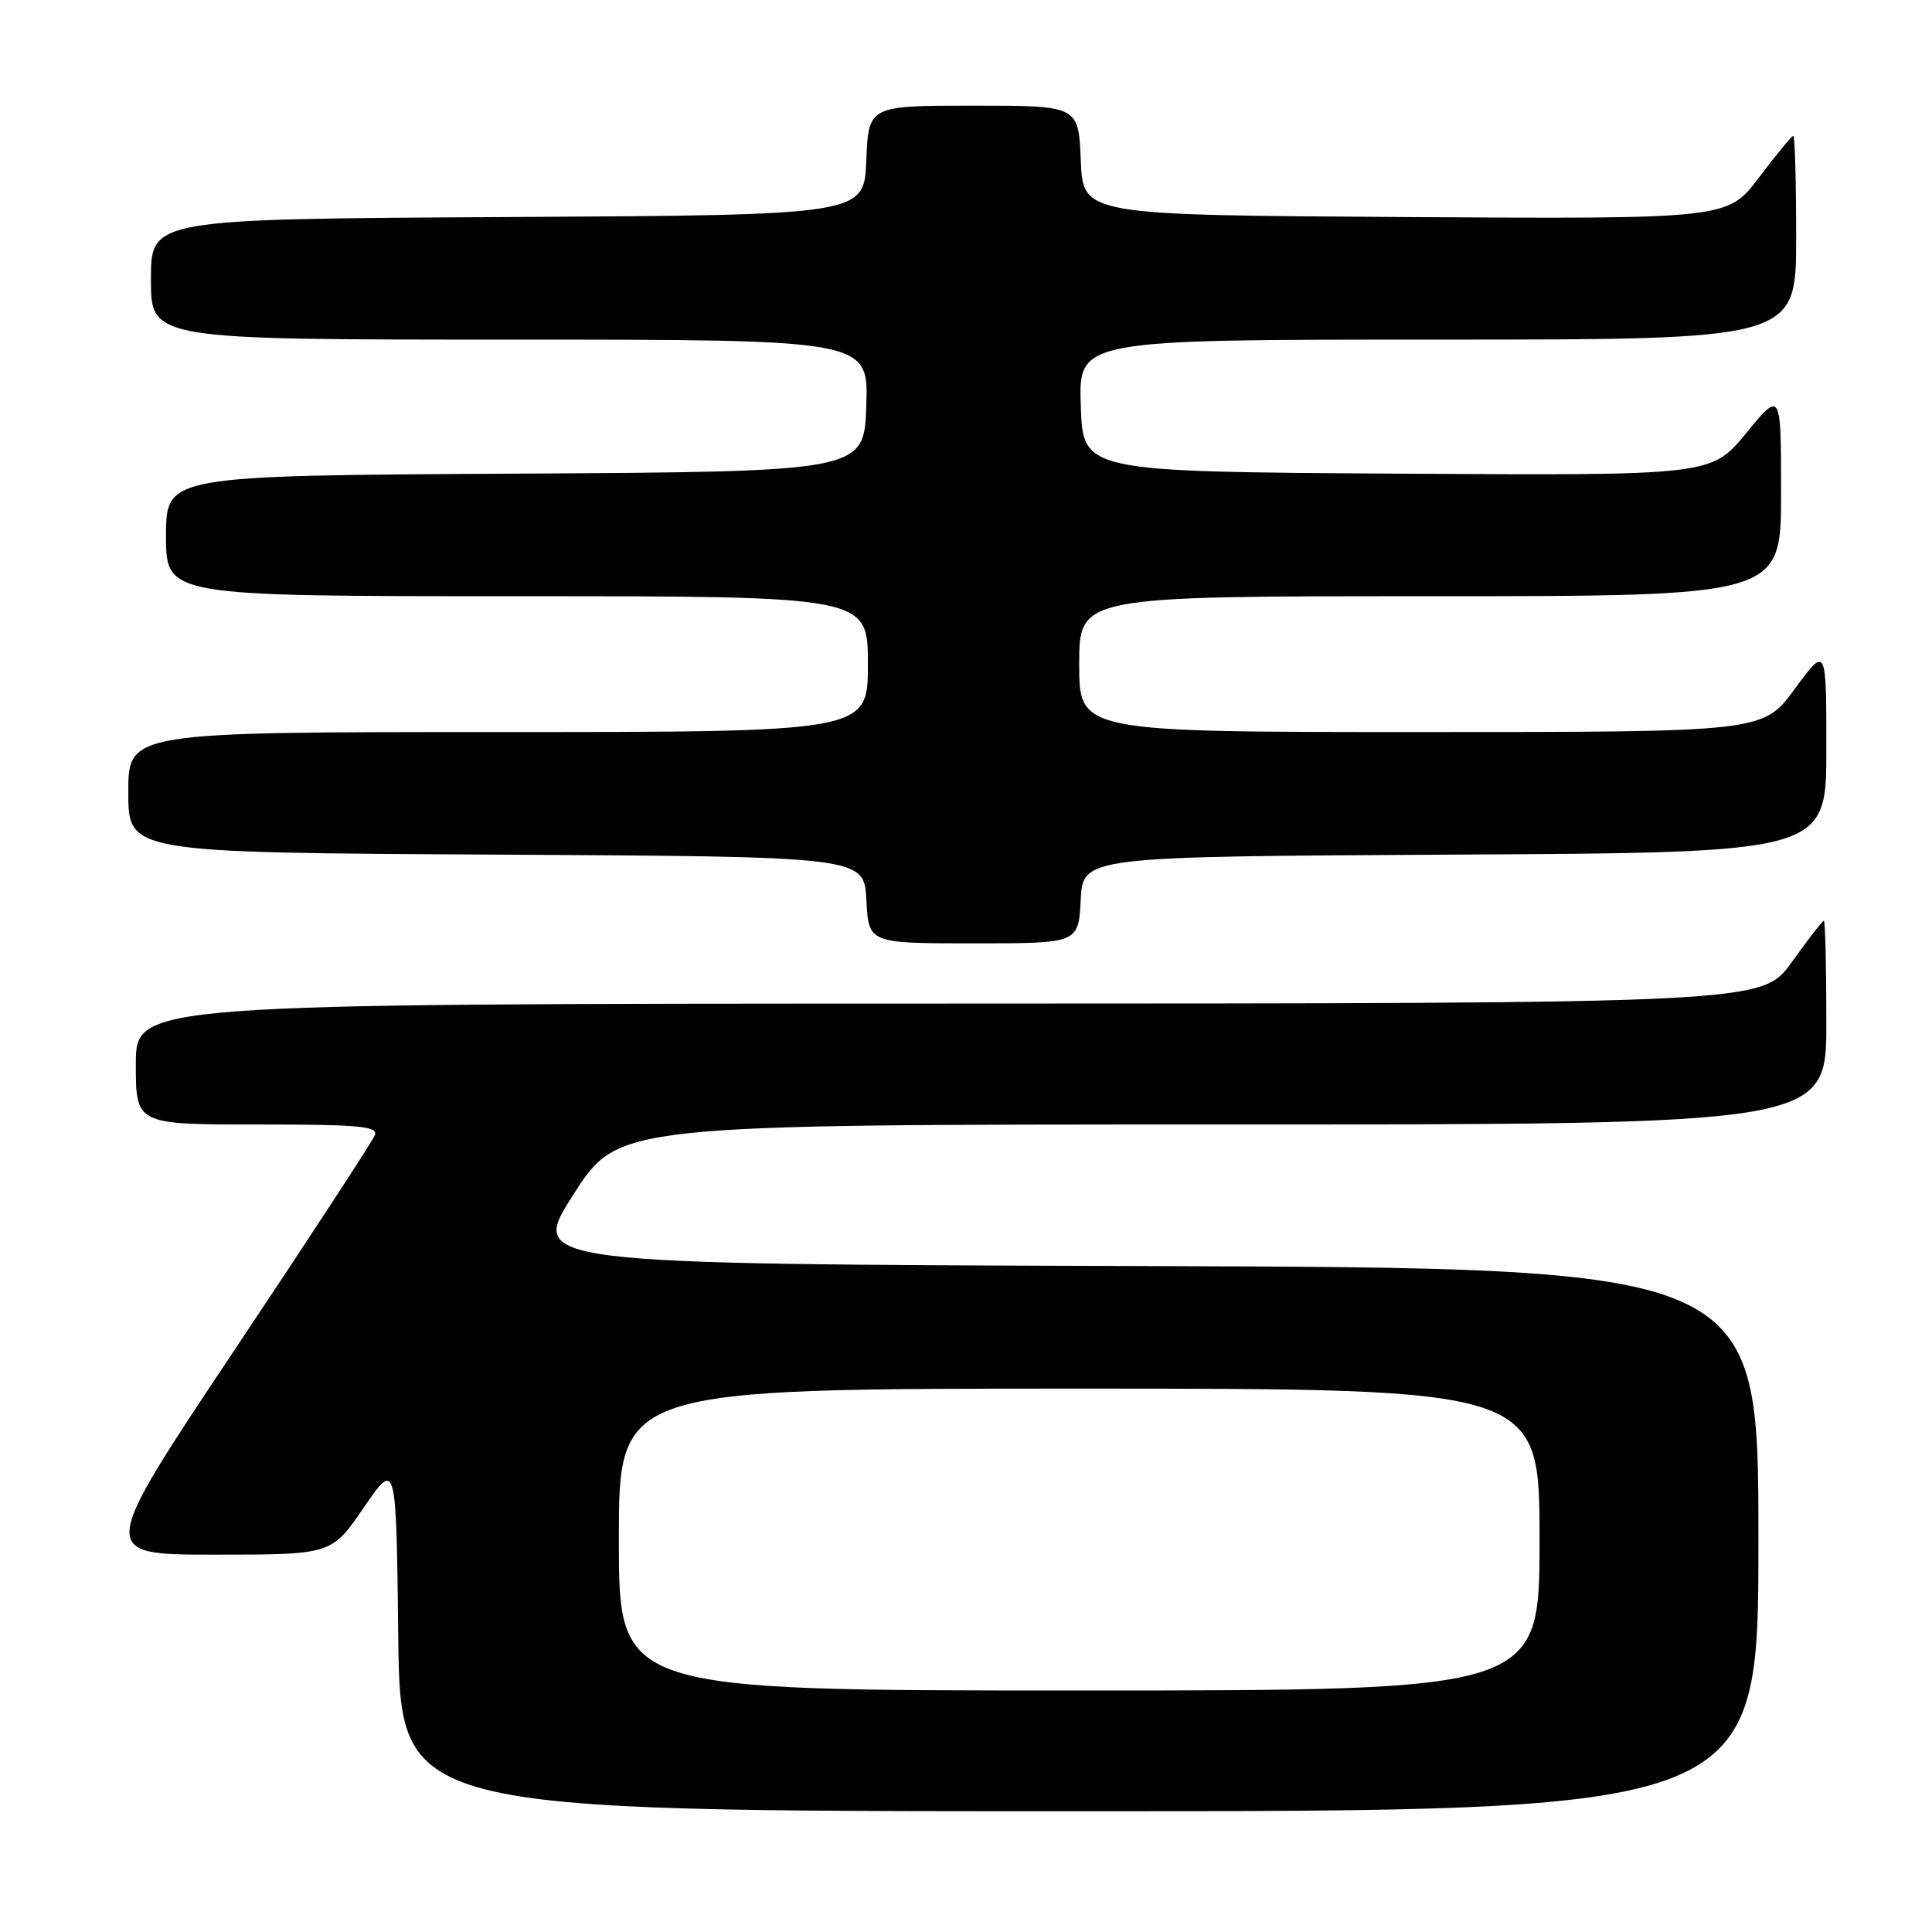 <?xml version="1.0" encoding="UTF-8" standalone="no"?>
<!DOCTYPE svg PUBLIC "-//W3C//DTD SVG 1.1//EN" "http://www.w3.org/Graphics/SVG/1.1/DTD/svg11.dtd" >
<svg xmlns="http://www.w3.org/2000/svg" xmlns:xlink="http://www.w3.org/1999/xlink" version="1.1" viewBox="0 0 256 256">
 <g >
 <path fill="currentColor"
d=" M 233.00 204.01 C 233.00 168.01 233.00 168.01 151.53 167.76 C 70.06 167.50 70.06 167.50 76.00 158.25 C 81.94 149.00 81.94 149.00 161.97 149.00 C 242.00 149.00 242.00 149.00 242.00 135.50 C 242.00 128.07 241.85 122.00 241.67 122.00 C 241.50 122.00 239.58 124.47 237.42 127.48 C 233.50 132.96 233.50 132.96 125.75 132.98 C 18.00 133.00 18.00 133.00 18.00 141.00 C 18.00 149.00 18.00 149.00 34.11 149.00 C 47.62 149.00 50.13 149.23 49.67 150.42 C 49.37 151.20 40.99 164.03 31.05 178.92 C 12.98 206.00 12.98 206.00 28.45 206.00 C 43.93 206.00 43.93 206.00 48.21 199.75 C 52.50 193.50 52.50 193.50 52.77 216.75 C 53.04 240.00 53.04 240.00 143.02 240.00 C 233.00 240.00 233.00 240.00 233.00 204.01 Z  M 143.20 119.25 C 143.50 113.50 143.50 113.50 192.75 113.24 C 242.00 112.98 242.00 112.98 242.00 99.28 C 242.00 85.58 242.00 85.58 237.81 91.29 C 233.62 97.00 233.62 97.00 188.31 97.00 C 143.00 97.00 143.00 97.00 143.00 88.00 C 143.00 79.00 143.00 79.00 189.50 79.00 C 236.00 79.00 236.00 79.00 236.00 65.39 C 236.00 51.77 236.00 51.77 231.37 57.40 C 226.74 63.02 226.74 63.02 185.12 62.76 C 143.50 62.50 143.50 62.50 143.21 53.75 C 142.92 45.00 142.92 45.00 190.46 45.00 C 238.00 45.00 238.00 45.00 238.00 31.50 C 238.00 24.07 237.83 18.00 237.62 18.00 C 237.41 18.00 235.37 20.48 233.08 23.51 C 228.92 29.02 228.92 29.02 186.21 28.76 C 143.50 28.50 143.50 28.50 143.21 21.25 C 142.91 14.00 142.91 14.00 129.00 14.00 C 115.09 14.00 115.09 14.00 114.79 21.25 C 114.50 28.50 114.50 28.50 67.25 28.76 C 20.00 29.02 20.00 29.02 20.00 37.01 C 20.00 45.00 20.00 45.00 67.54 45.00 C 115.08 45.00 115.08 45.00 114.79 53.75 C 114.50 62.50 114.50 62.50 68.25 62.76 C 22.00 63.02 22.00 63.02 22.00 71.01 C 22.00 79.00 22.00 79.00 68.50 79.00 C 115.00 79.00 115.00 79.00 115.00 88.00 C 115.00 97.00 115.00 97.00 66.00 97.00 C 17.00 97.00 17.00 97.00 17.00 104.99 C 17.00 112.98 17.00 112.98 65.75 113.24 C 114.50 113.50 114.50 113.50 114.80 119.25 C 115.10 125.00 115.10 125.00 129.00 125.00 C 142.90 125.00 142.90 125.00 143.20 119.25 Z  M 82.00 204.00 C 82.00 184.00 82.00 184.00 143.00 184.00 C 204.00 184.00 204.00 184.00 204.00 204.00 C 204.00 224.00 204.00 224.00 143.00 224.00 C 82.00 224.00 82.00 224.00 82.00 204.00 Z "/>
</g>
</svg>